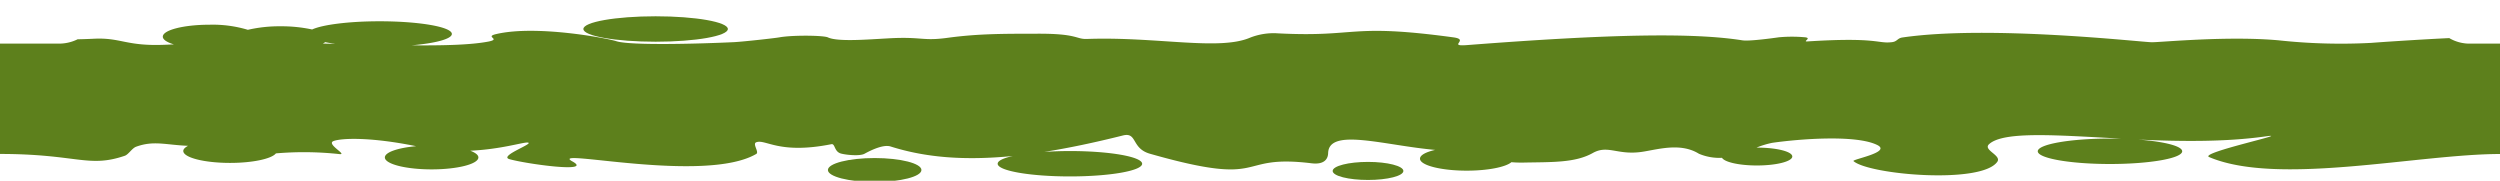 <svg id="layer" xmlns="http://www.w3.org/2000/svg" viewBox="0 0 525 37.96"><defs><style>.cls-1{fill:#5d801c;}</style></defs><title>41524 [Converted]</title><path class="cls-1" d="M518.88,9.16A8.45,8.45,0,0,1,514.34,8c-6.82.33-14.86.88-16.29,1a121.36,121.36,0,0,1-19.42-.52c-10.7-1-25.09.42-26.74.39-2,0-34.07-3.67-52.38-1-1.14.17-1.05.9-2.34,1-2.92.31-2.95-1.1-17.61-.17-1.12.07,1-.7-.5-.87a30.34,30.34,0,0,0-5.49,0c-1.17.17-6.25.87-7.67.64-10.2-1.61-27.18-1.37-57.83,1-4.23.32.63-1.14-2.83-1.62-22.05-3-19.95,0-36.75-.84a13.5,13.5,0,0,0-6,.91c-6.54,2.78-19.62-.26-34.25.26-2.36.08-1.86-1.17-10.73-1.1-6.73,0-12.15,0-18.36.84-5.5.77-5.4-.26-12.52.13-4.45.24-10.73.77-12.78-.2-.92-.43-7.44-.51-10.22,0-.81.15-7.19.87-9.43,1-6.91.33-21.77.76-24.75-.19-2-.65-16.94-3.48-25.31-1.49-2.42.58,1.14,1-1.52,1.55-3.61.7-9.23.86-16.2.8,5-.43,8.47-1.34,8.47-2.39,0-1.47-6.79-2.66-15.17-2.66-6.49,0-12,.72-14.17,1.72A30.68,30.68,0,0,0,59,5.52a29.54,29.54,0,0,0-6.95.74A25.61,25.61,0,0,0,44,5.19c-5.42,0-9.81,1.12-9.81,2.51,0,.62.88,1.19,2.33,1.62l-1.64.07c-8.36.39-9.38-1.52-15.1-1.26-1.21.06-2.36.1-3.48.12a8.82,8.82,0,0,1-4.06.91H0V32.33c16.16,0,18.54,3,26.21.38.78-.27,1.52-1.59,2.38-1.9,3.7-1.35,6.23-.37,10.9-.19-.61.33-1,.69-1,1.08,0,1.39,4.39,2.51,9.82,2.51,4.77,0,8.75-.87,9.63-2a69.17,69.17,0,0,1,13.33.15c1.84.21-2.87-2.12-1.22-2.74s7.7-.88,17.34,1.08c-3.82.34-6.57,1.27-6.57,2.36,0,1.39,4.4,2.51,9.82,2.51s9.82-1.12,9.82-2.51c0-.52-.63-1-1.71-1.41,6.36-.29,11-1.77,12-1.72,1.85.09-6.1,2.8-3.78,3.49,3.48,1,17.88,3,13.18.45C115,31,148,38.63,158.81,32.33c.68-.39-.86-2.13,0-2.45,1.95-.74,4.76,2.6,15.78.4.84-.17.54,1.67,2.16,2,1.14.28,3.87.53,4.81,0,.7-.38,3.76-2.06,5.46-1.52,7.33,2.32,15.49,3,25.67,2-2,.45-3.18,1-3.18,1.63,0,1.47,6.79,2.66,15.17,2.66s15.17-1.19,15.17-2.66-6.79-2.67-15.17-2.67c-1.9,0-3.71.07-5.39.18,5-.79,10.47-1.93,16.52-3.45,3.06-.76,1.71,2.71,5.69,3.84,25.37,7.22,17.5,0,33.91,2,3.47.42,3.48-1.77,3.5-2.15.17-5.37,11.79-1.6,22.48-.66-2,.46-3.19,1.11-3.19,1.85,0,1.38,4.39,2.51,9.81,2.51,4.43,0,8.17-.75,9.39-1.78a24.31,24.31,0,0,0,2.63.08c5.81-.12,10.73.08,14.44-2,3.28-1.84,5.25.62,10.72-.31,3.42-.57,7.87-1.84,11.59.46a11,11,0,0,0,4.84.85c.54.91,3.61,1.61,7.33,1.61,4.1,0,7.43-.85,7.43-1.89S373.05,31,369,31h-.14a18.66,18.66,0,0,1,3.28-1c5.42-.79,17.6-1.79,22.1.46,3.06,1.54-5.45,3-5,3.38,3.31,2.86,26.8,4.89,30.18.15,1-1.36-3-2.46-1.75-3.68,3-2.84,14.3-1.9,27.66-1.21-.73,0-1.47,0-2.24,0-8.37,0-15.16,1.2-15.16,2.67s6.79,2.67,15.16,2.67,15.17-1.2,15.17-2.67c0-1.1-3.82-2.05-9.27-2.46,8.79.4,18.22.53,26.65-.65,6.57-.92-13.9,3.4-11.73,4.32,14.44,6.15,43.89-.64,61.17-.64V9.16ZM67.8,9.15a3.18,3.18,0,0,0,.49-.3c.64.13,1.35.25,2.12.35Z"/><ellipse class="cls-1" cx="137.68" cy="6.09" rx="15.17" ry="2.67"/><path class="cls-1" d="M183.68,33.19c-5.42,0-9.82,1.12-9.82,2.51s4.4,2.51,9.82,2.51,9.82-1.12,9.82-2.51S189.1,33.19,183.68,33.19Z"/><path class="cls-1" d="M287.29,34c-4.1,0-7.43.85-7.43,1.9s3.33,1.89,7.43,1.89,7.42-.85,7.42-1.89S291.39,34,287.29,34Z"/></svg>